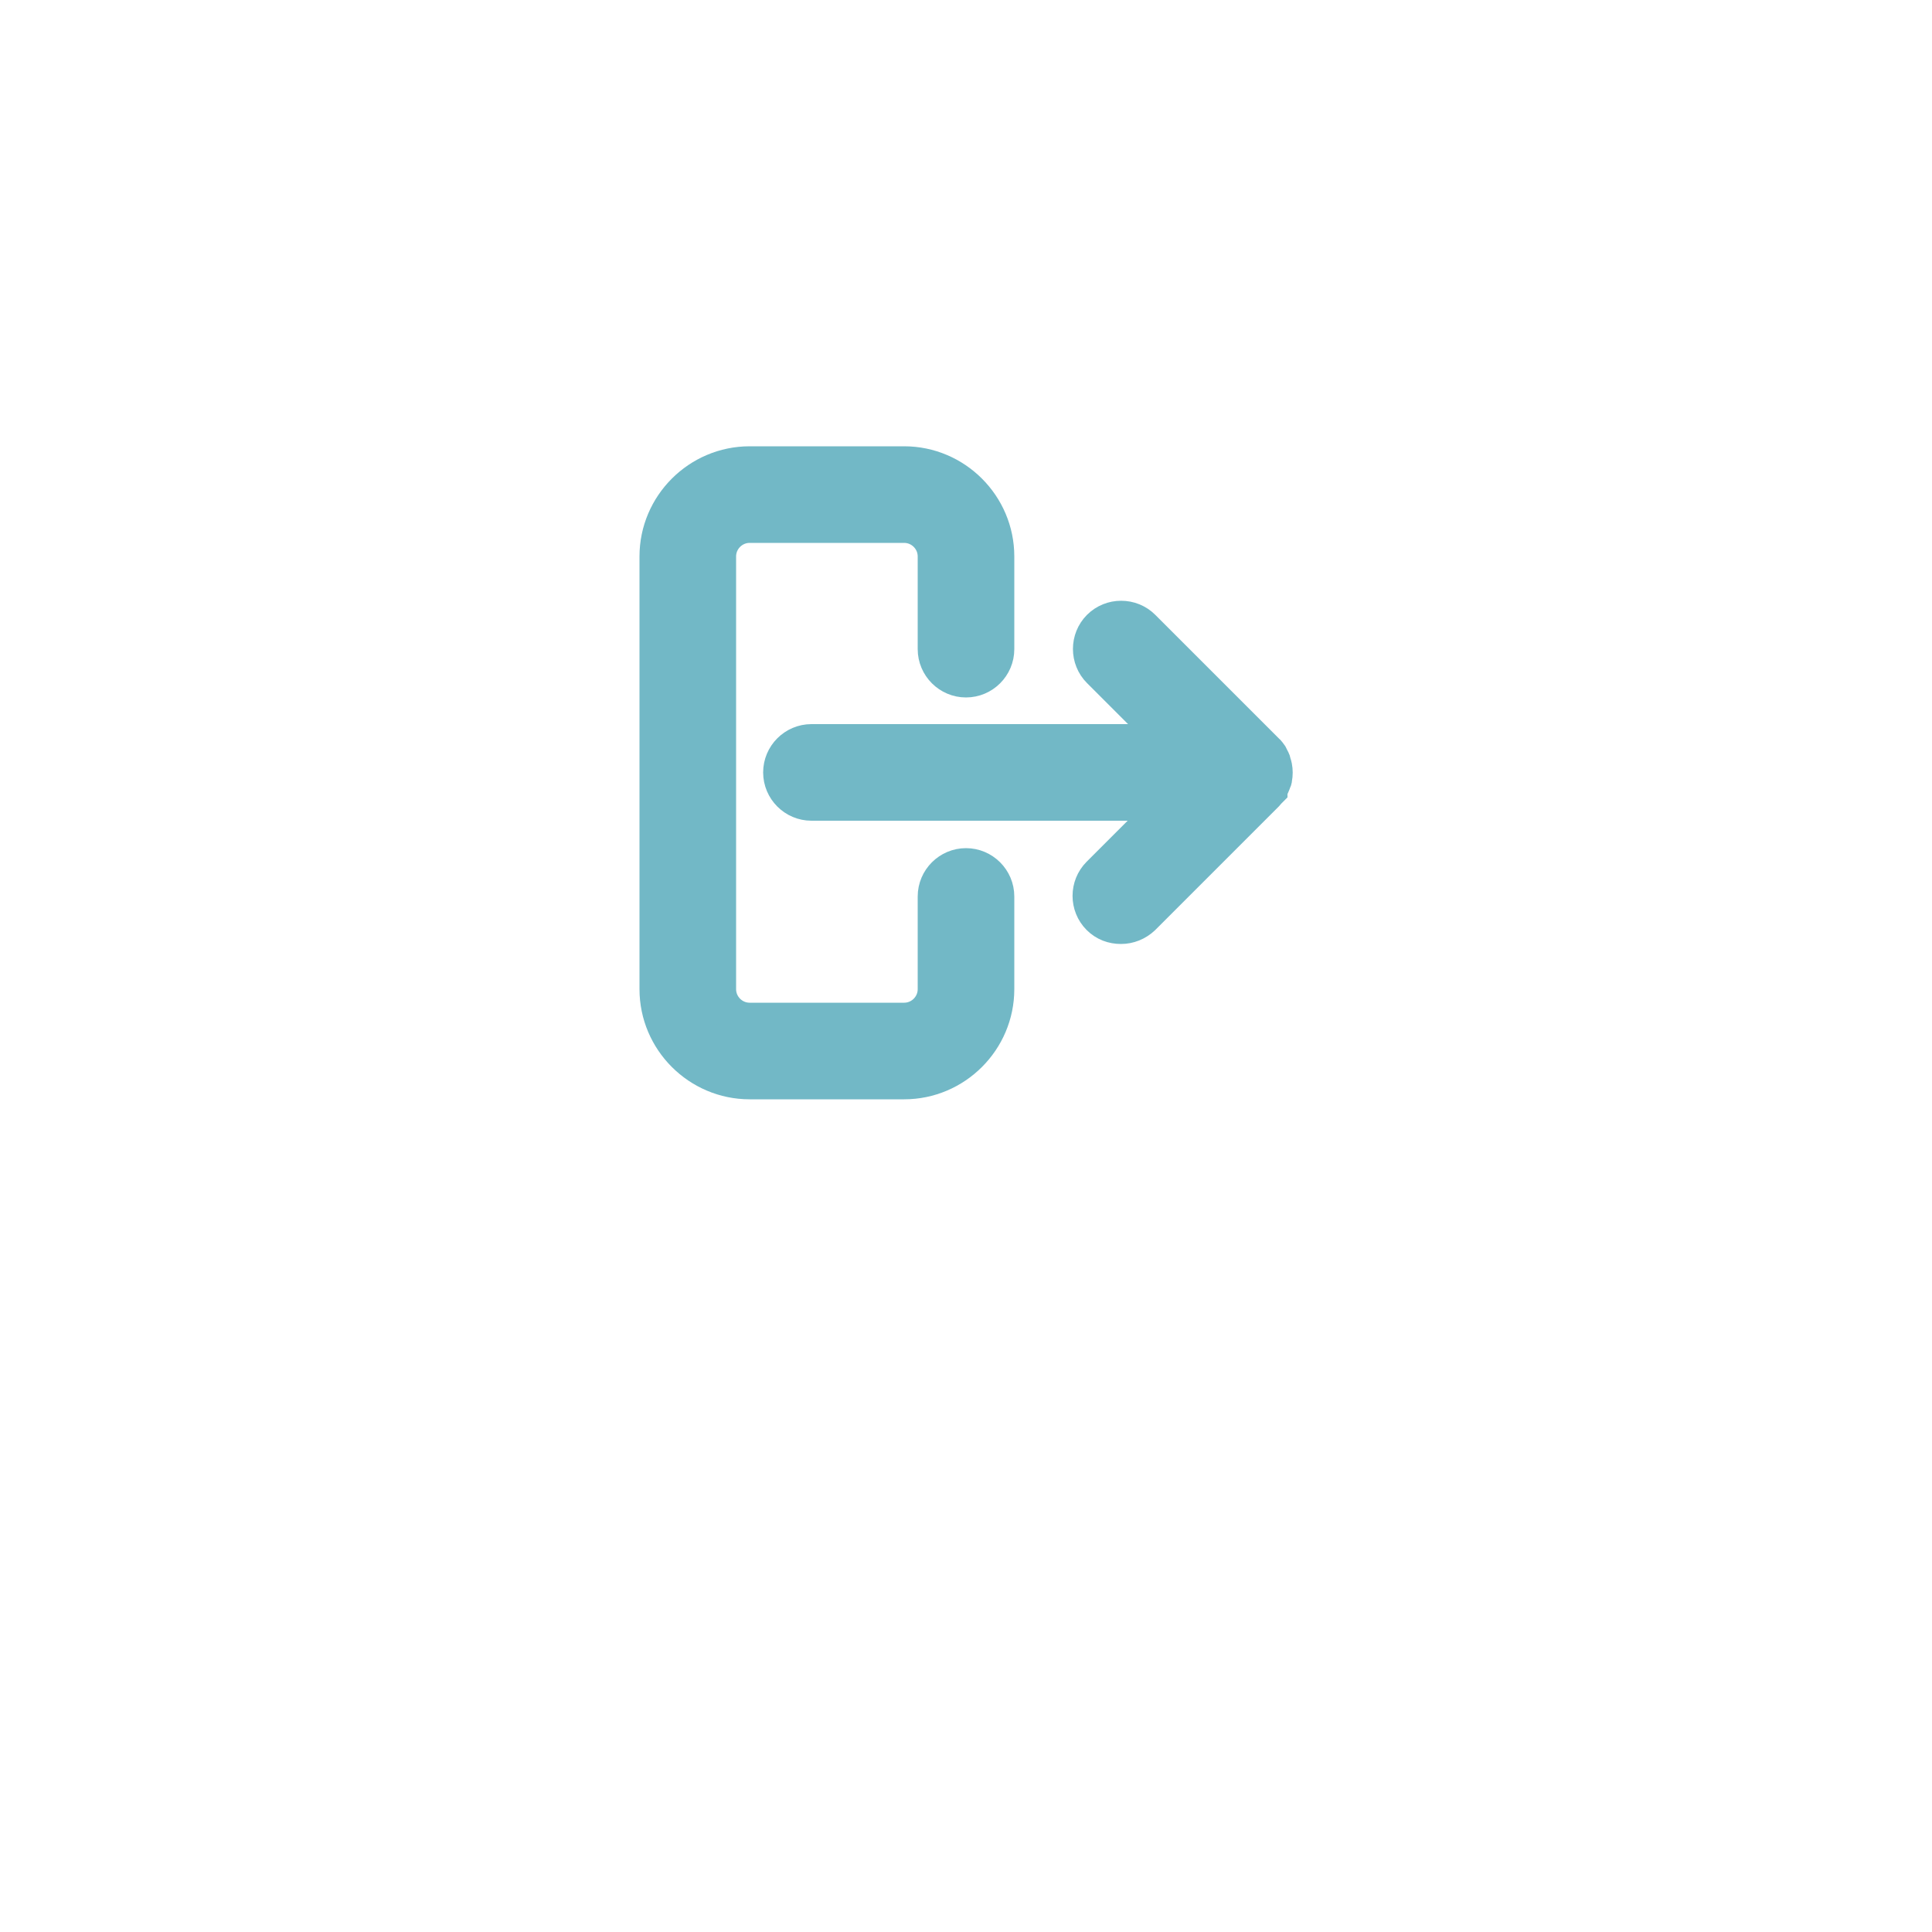 <!DOCTYPE svg PUBLIC "-//W3C//DTD SVG 1.1//EN" "http://www.w3.org/Graphics/SVG/1.1/DTD/svg11.dtd">
<!-- Uploaded to: SVG Repo, www.svgrepo.com, Transformed by: SVG Repo Mixer Tools -->
<svg fill="rgb(114, 184, 198)" height="256px" width="256px" version="1.1" id="Layer_1" xmlns="http://www.w3.org/2000/svg" xmlns:xlink="http://www.w3.org/1999/xlink" viewBox="0 0 500.00 500.00" enable-background="new 0 0 500 500" xml:space="preserve" stroke="rgb(114, 184, 198)" stroke-width="9">
<g id="SVGRepo_bgCarrier" stroke-width="0"/>
<g id="SVGRepo_tracerCarrier" stroke-linecap="round" stroke-linejoin="round"/>
<g id="SVGRepo_iconCarrier"> <g> <path d="M250,224c-4.4,0-8,3.6-8,8v24c0,4.4-3.6,8-8,8h-40c-4.4,0-8-3.6-8-8V144c0-4.4,3.6-8,8-8h40c4.4,0,8,3.6,8,8v24 c0,4.4,3.6,8,8,8s8-3.6,8-8v-24c0-13.2-10.8-24-24-24h-40c-13.2,0-24,10.8-24,24v112c0,13.2,10.8,24,24,24h40c13.2,0,24-10.8,24-24 v-24C258,227.6,254.4,224,250,224z"/> <path d="M328.4,204.8c0.1-0.1,0.2-0.2,0.3-0.3c0,0,0,0,0-0.1c0.1-0.2,0.2-0.4,0.3-0.6c0.1-0.3,0.3-0.5,0.4-0.8 c0.1-0.3,0.2-0.5,0.3-0.8c0.1-0.2,0.2-0.4,0.2-0.7c0.2-1,0.2-2.1,0-3.1c0,0,0,0,0,0c0-0.2-0.1-0.4-0.2-0.7 c-0.1-0.3-0.1-0.5-0.2-0.8c0,0,0,0,0,0c-0.1-0.3-0.3-0.5-0.4-0.8c-0.1-0.2-0.2-0.4-0.3-0.6c-0.3-0.4-0.6-0.9-1-1.2l-32-32 c-3.1-3.1-8.2-3.1-11.3,0c-3.1,3.1-3.1,8.2,0,11.3l18.3,18.3H210c-4.4,0-8,3.6-8,8s3.6,8,8,8h92.7l-18.3,18.3 c-3.1,3.1-3.1,8.2,0,11.3c1.6,1.6,3.6,2.3,5.7,2.3s4.1-0.8,5.7-2.3l32-32c0,0,0,0,0,0C327.9,205.4,328.1,205.1,328.4,204.8z"/> </g> </g>
</svg>
